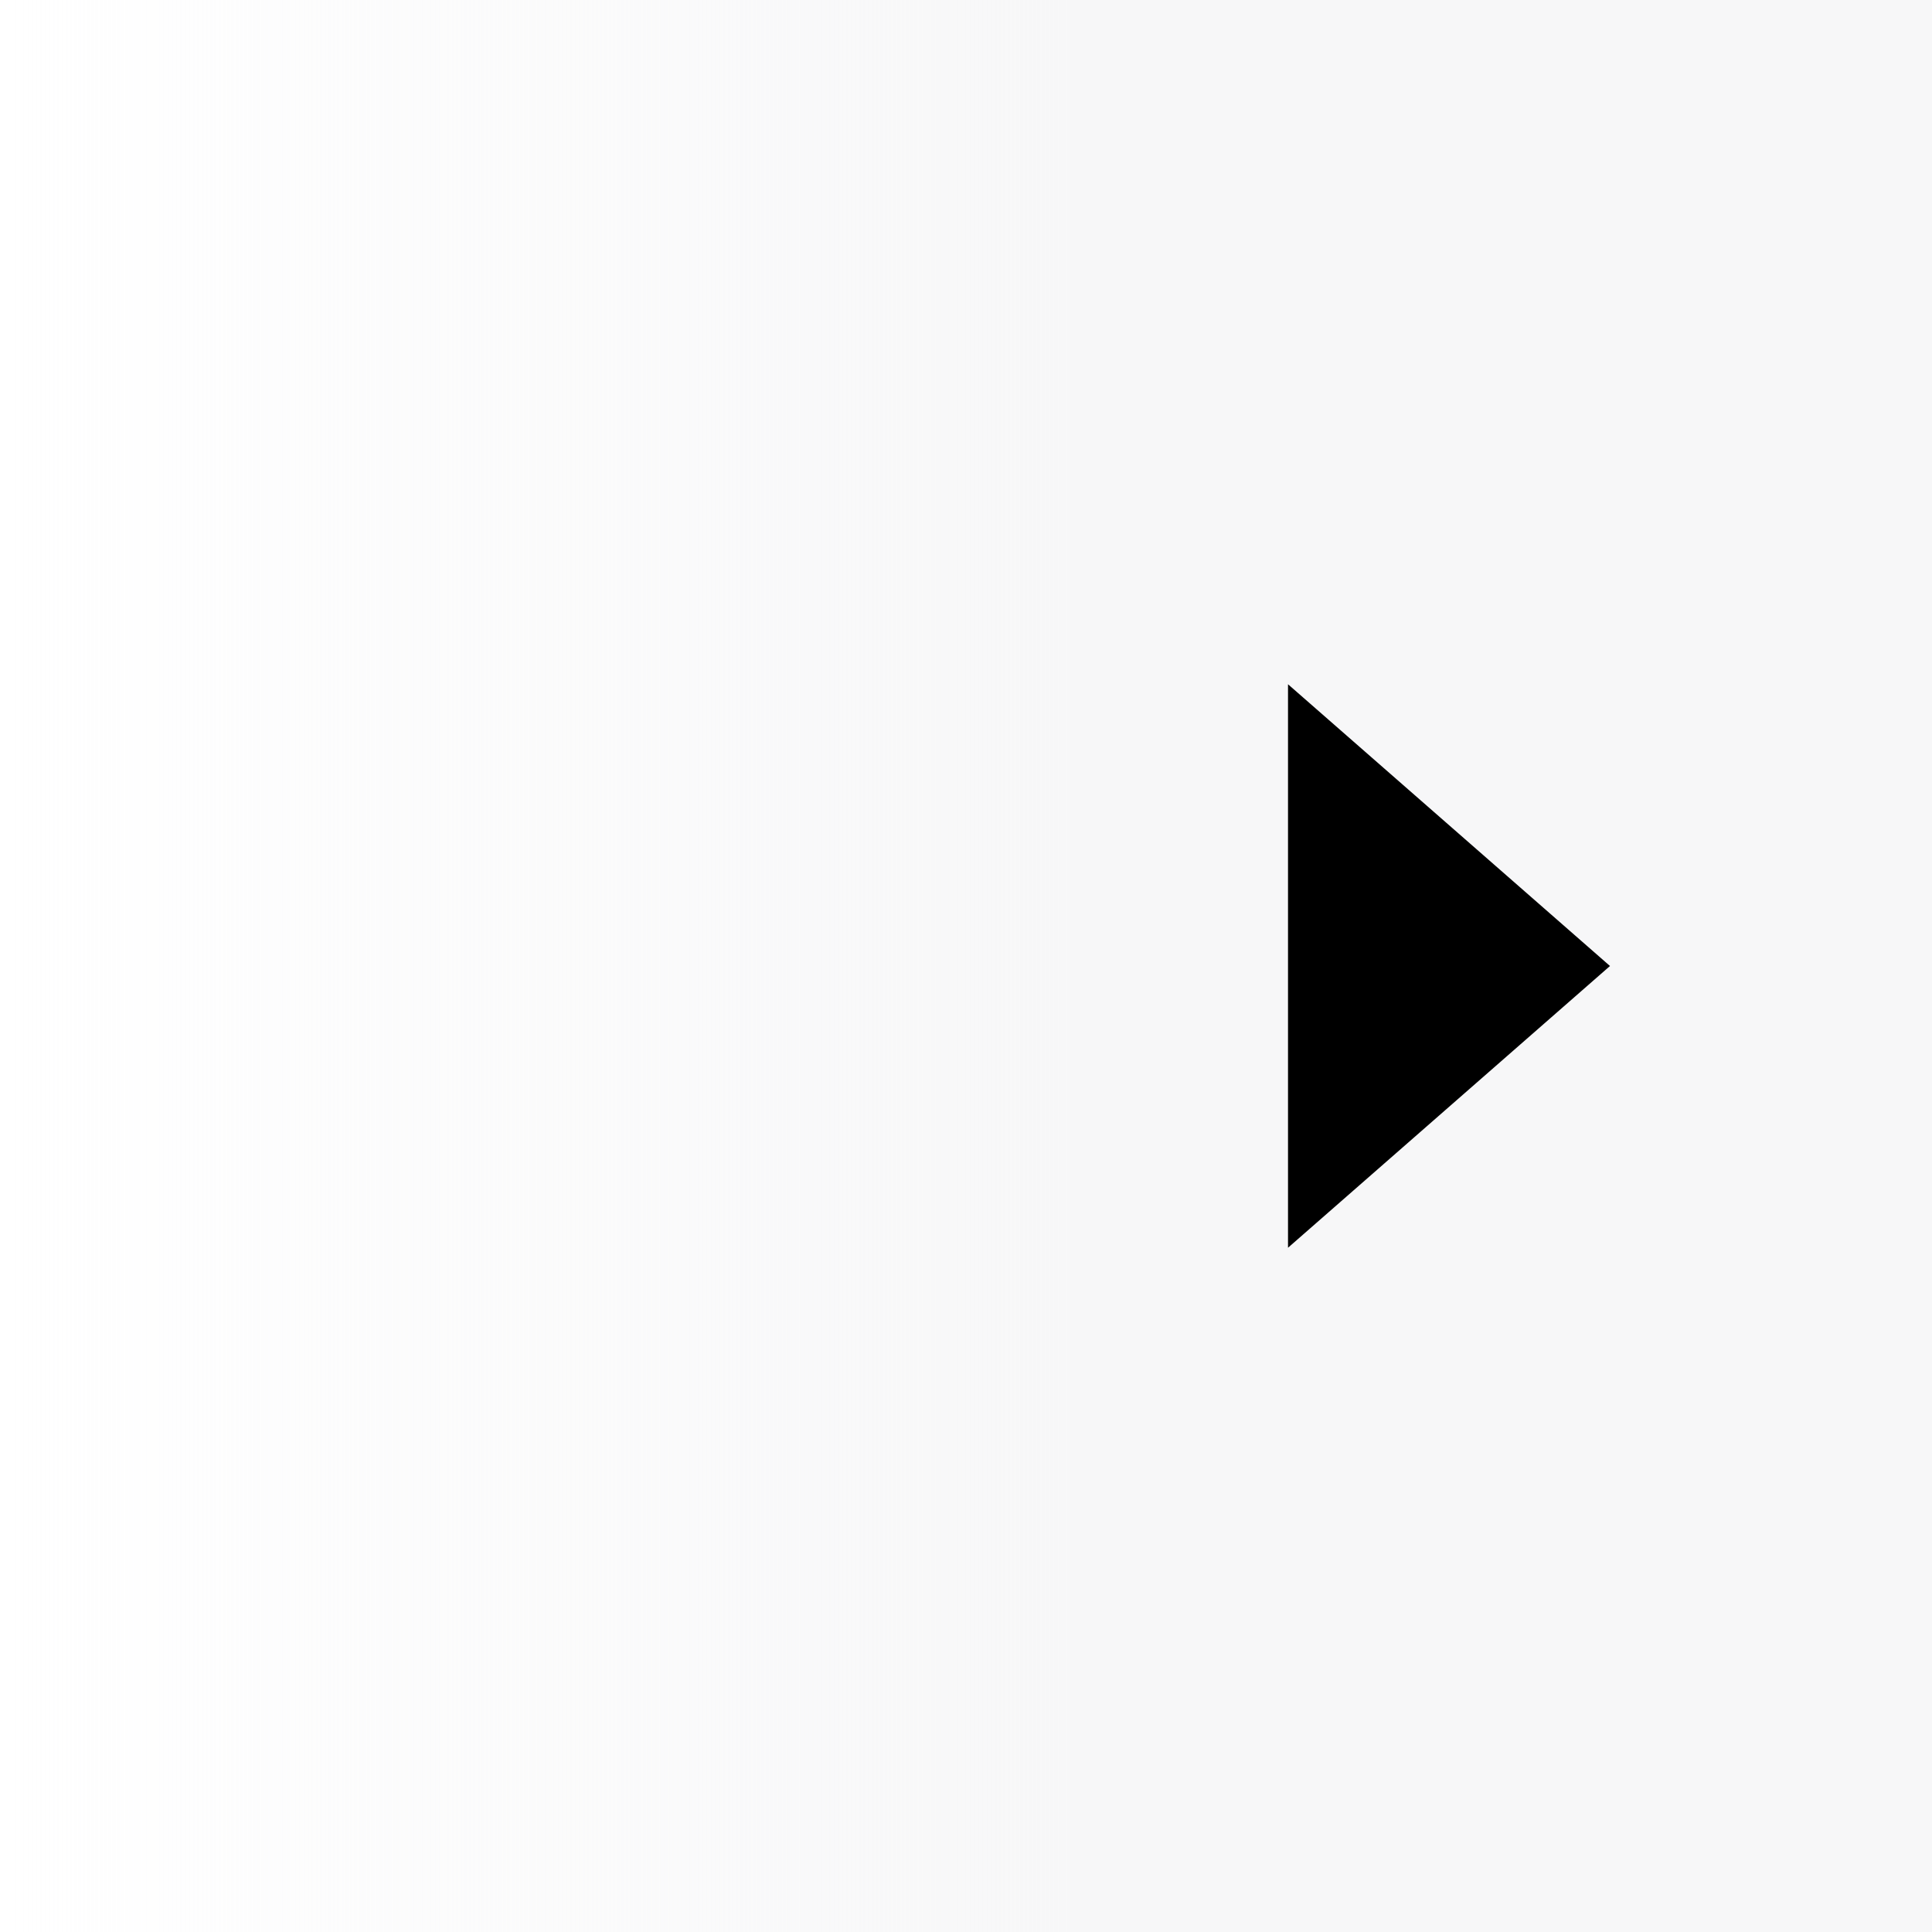 <svg width="52" height="52" viewBox="0 0 52 52" fill="none" xmlns="http://www.w3.org/2000/svg">
<rect width="52" height="52" fill="url(#paint0_linear_4385_3945)"/>
<path fill-rule="evenodd" clip-rule="evenodd" d="M34.667 33.583L43.333 26L34.667 18.417L34.667 33.583Z" fill="black"/>
<defs>
<linearGradient id="paint0_linear_4385_3945" x1="0" y1="26" x2="52" y2="26" gradientUnits="userSpaceOnUse">
<stop stop-color="#F7F7F8" stop-opacity="0"/>
<stop offset="0.56" stop-color="#F7F7F8"/>
</linearGradient>
</defs>
</svg>

